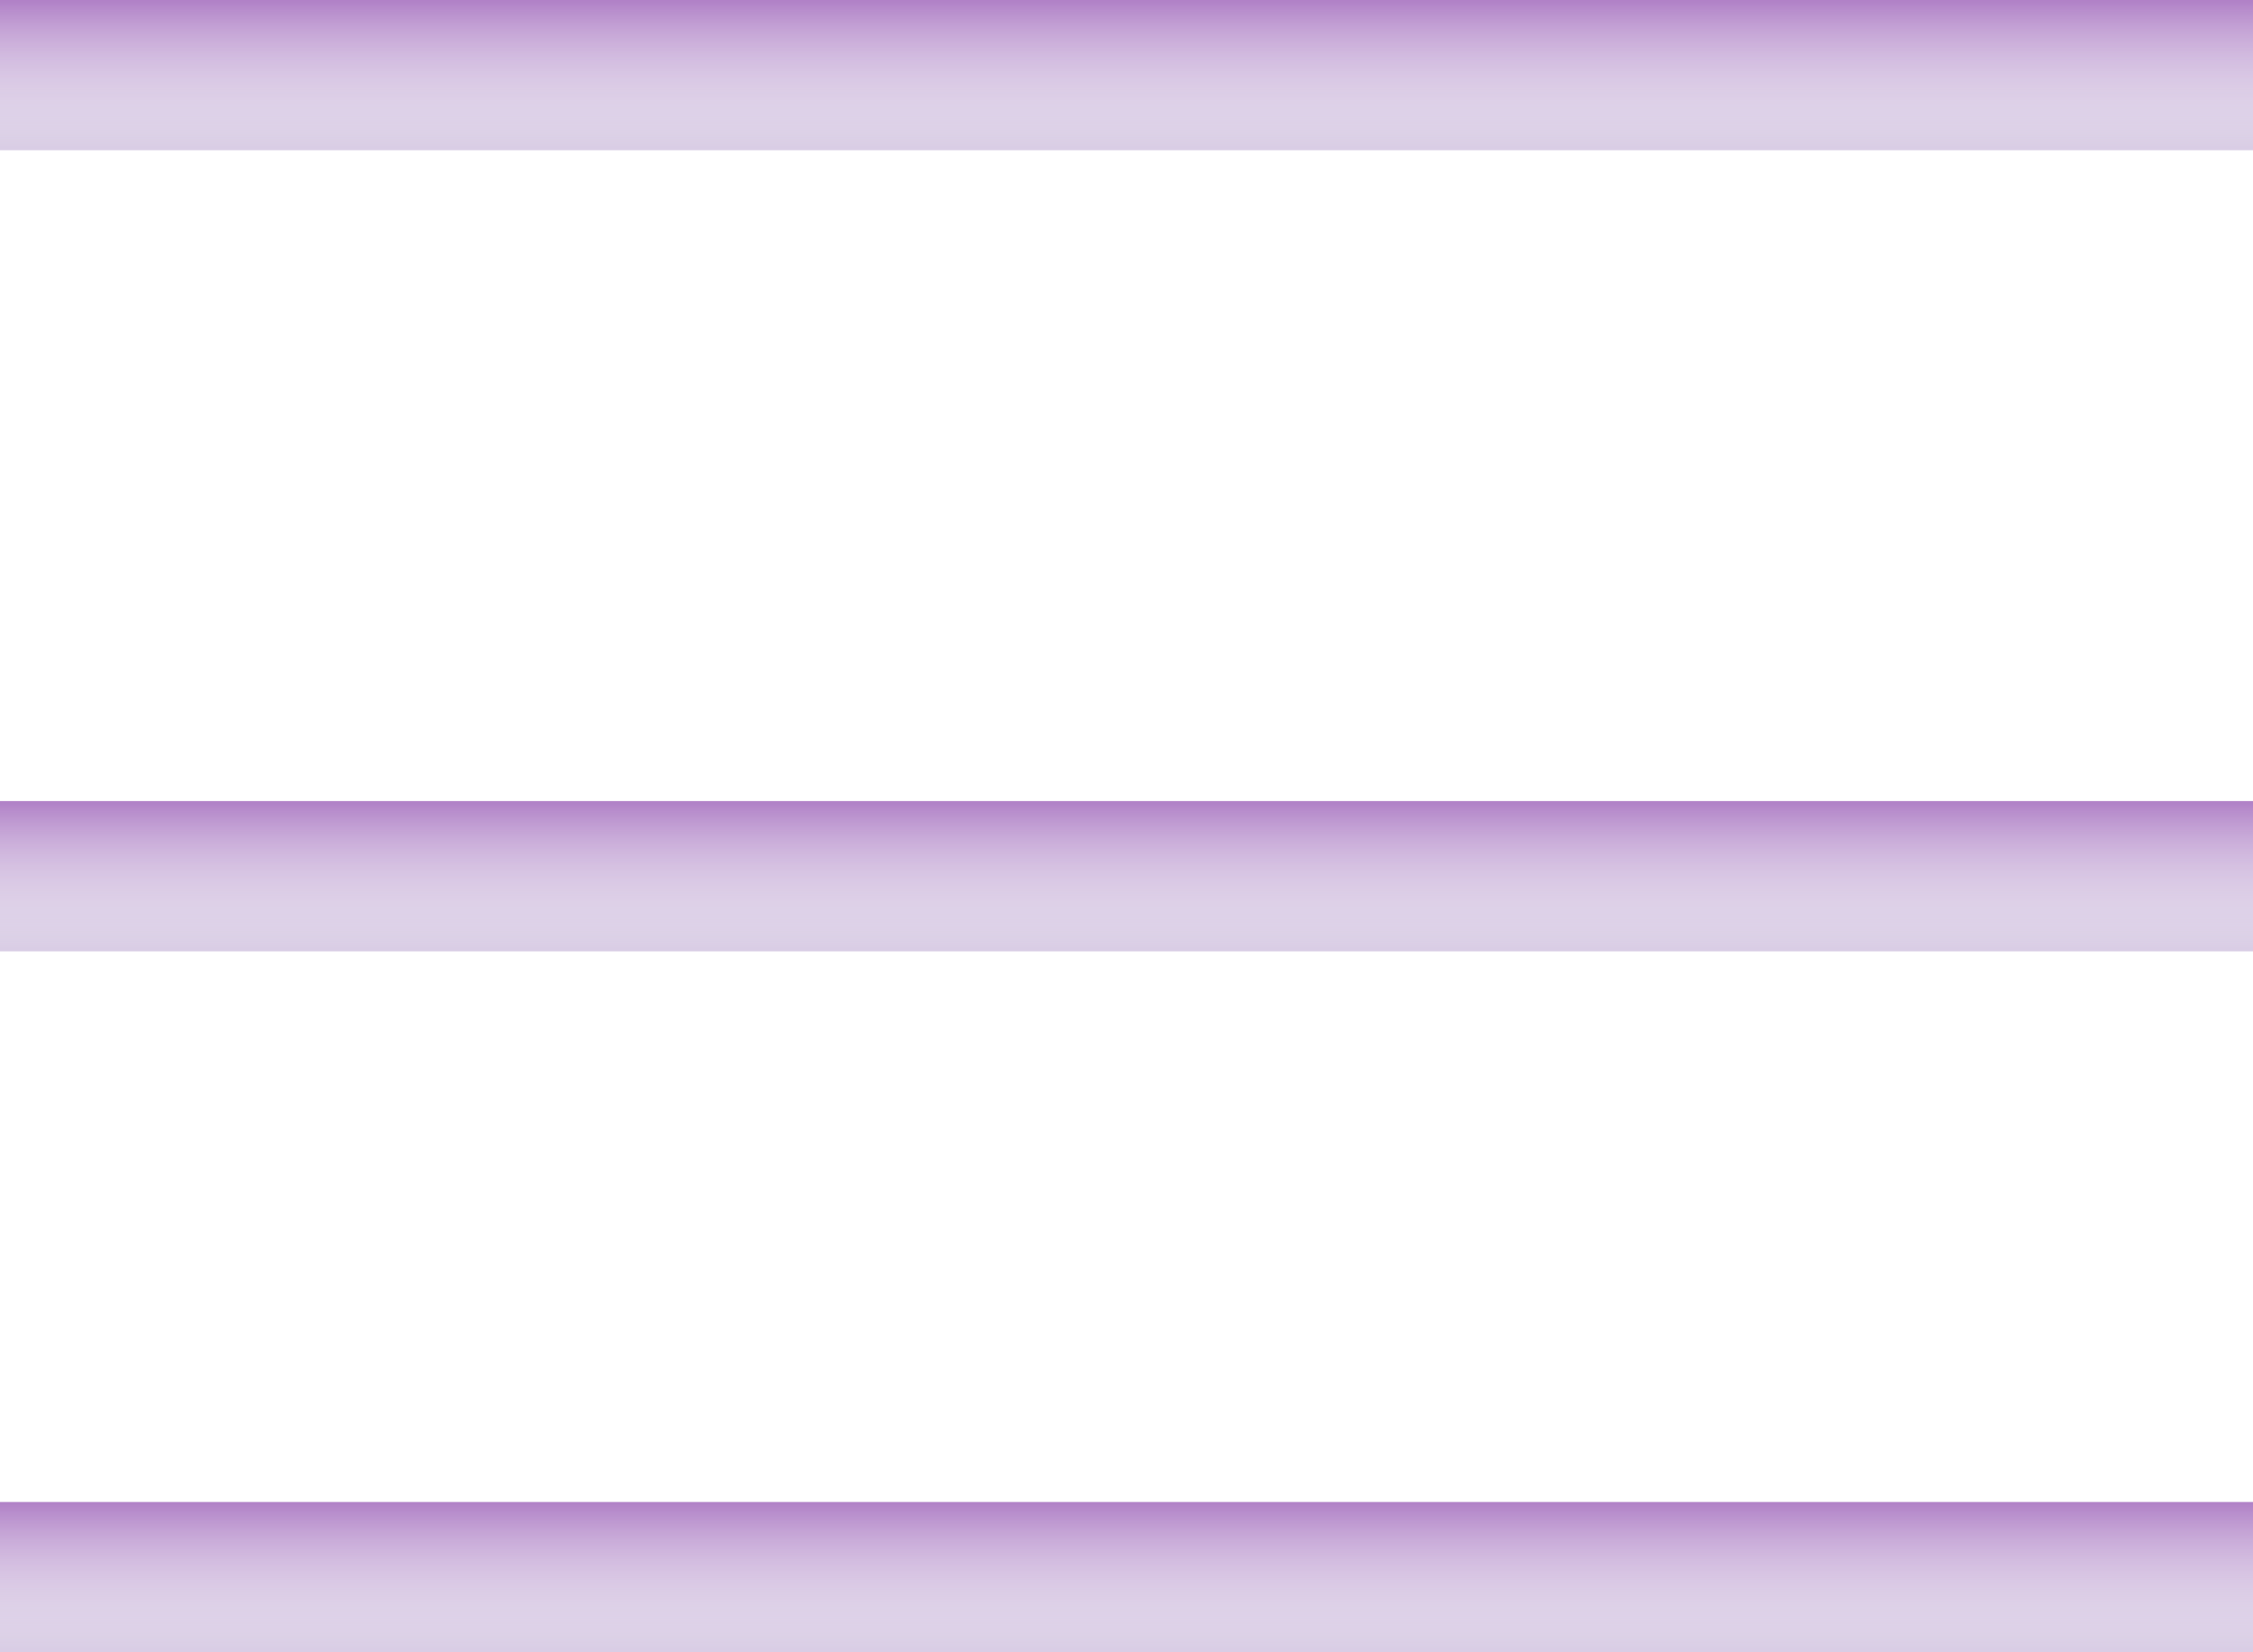 <svg width="45" height="33" viewBox="0 0 45 33" fill="none" xmlns="http://www.w3.org/2000/svg">
<g opacity="0.8">
<rect width="45" height="3" fill="#CFC0DE"/>
<rect width="45" height="3" fill="url(#paint0_linear)"/>
</g>
<g opacity="0.8">
<rect y="16" width="45" height="3" fill="#CFC0DE"/>
<rect y="16" width="45" height="3" fill="url(#paint1_linear)"/>
</g>
<g opacity="0.8">
<rect y="30" width="45" height="3" fill="#CFC0DE"/>
<rect y="30" width="45" height="3" fill="url(#paint2_linear)"/>
</g>
<defs>
<linearGradient id="paint0_linear" x1="22.5" y1="0" x2="22.5" y2="3" gradientUnits="userSpaceOnUse">
<stop stop-color="#9C60B8"/>
<stop offset="1" stop-color="white" stop-opacity="0"/>
</linearGradient>
<linearGradient id="paint1_linear" x1="22.5" y1="16" x2="22.5" y2="19" gradientUnits="userSpaceOnUse">
<stop stop-color="#9C60B8"/>
<stop offset="1" stop-color="white" stop-opacity="0"/>
</linearGradient>
<linearGradient id="paint2_linear" x1="22.5" y1="30" x2="22.5" y2="33" gradientUnits="userSpaceOnUse">
<stop stop-color="#9C60B8"/>
<stop offset="1" stop-color="white" stop-opacity="0"/>
</linearGradient>
</defs>
</svg>
